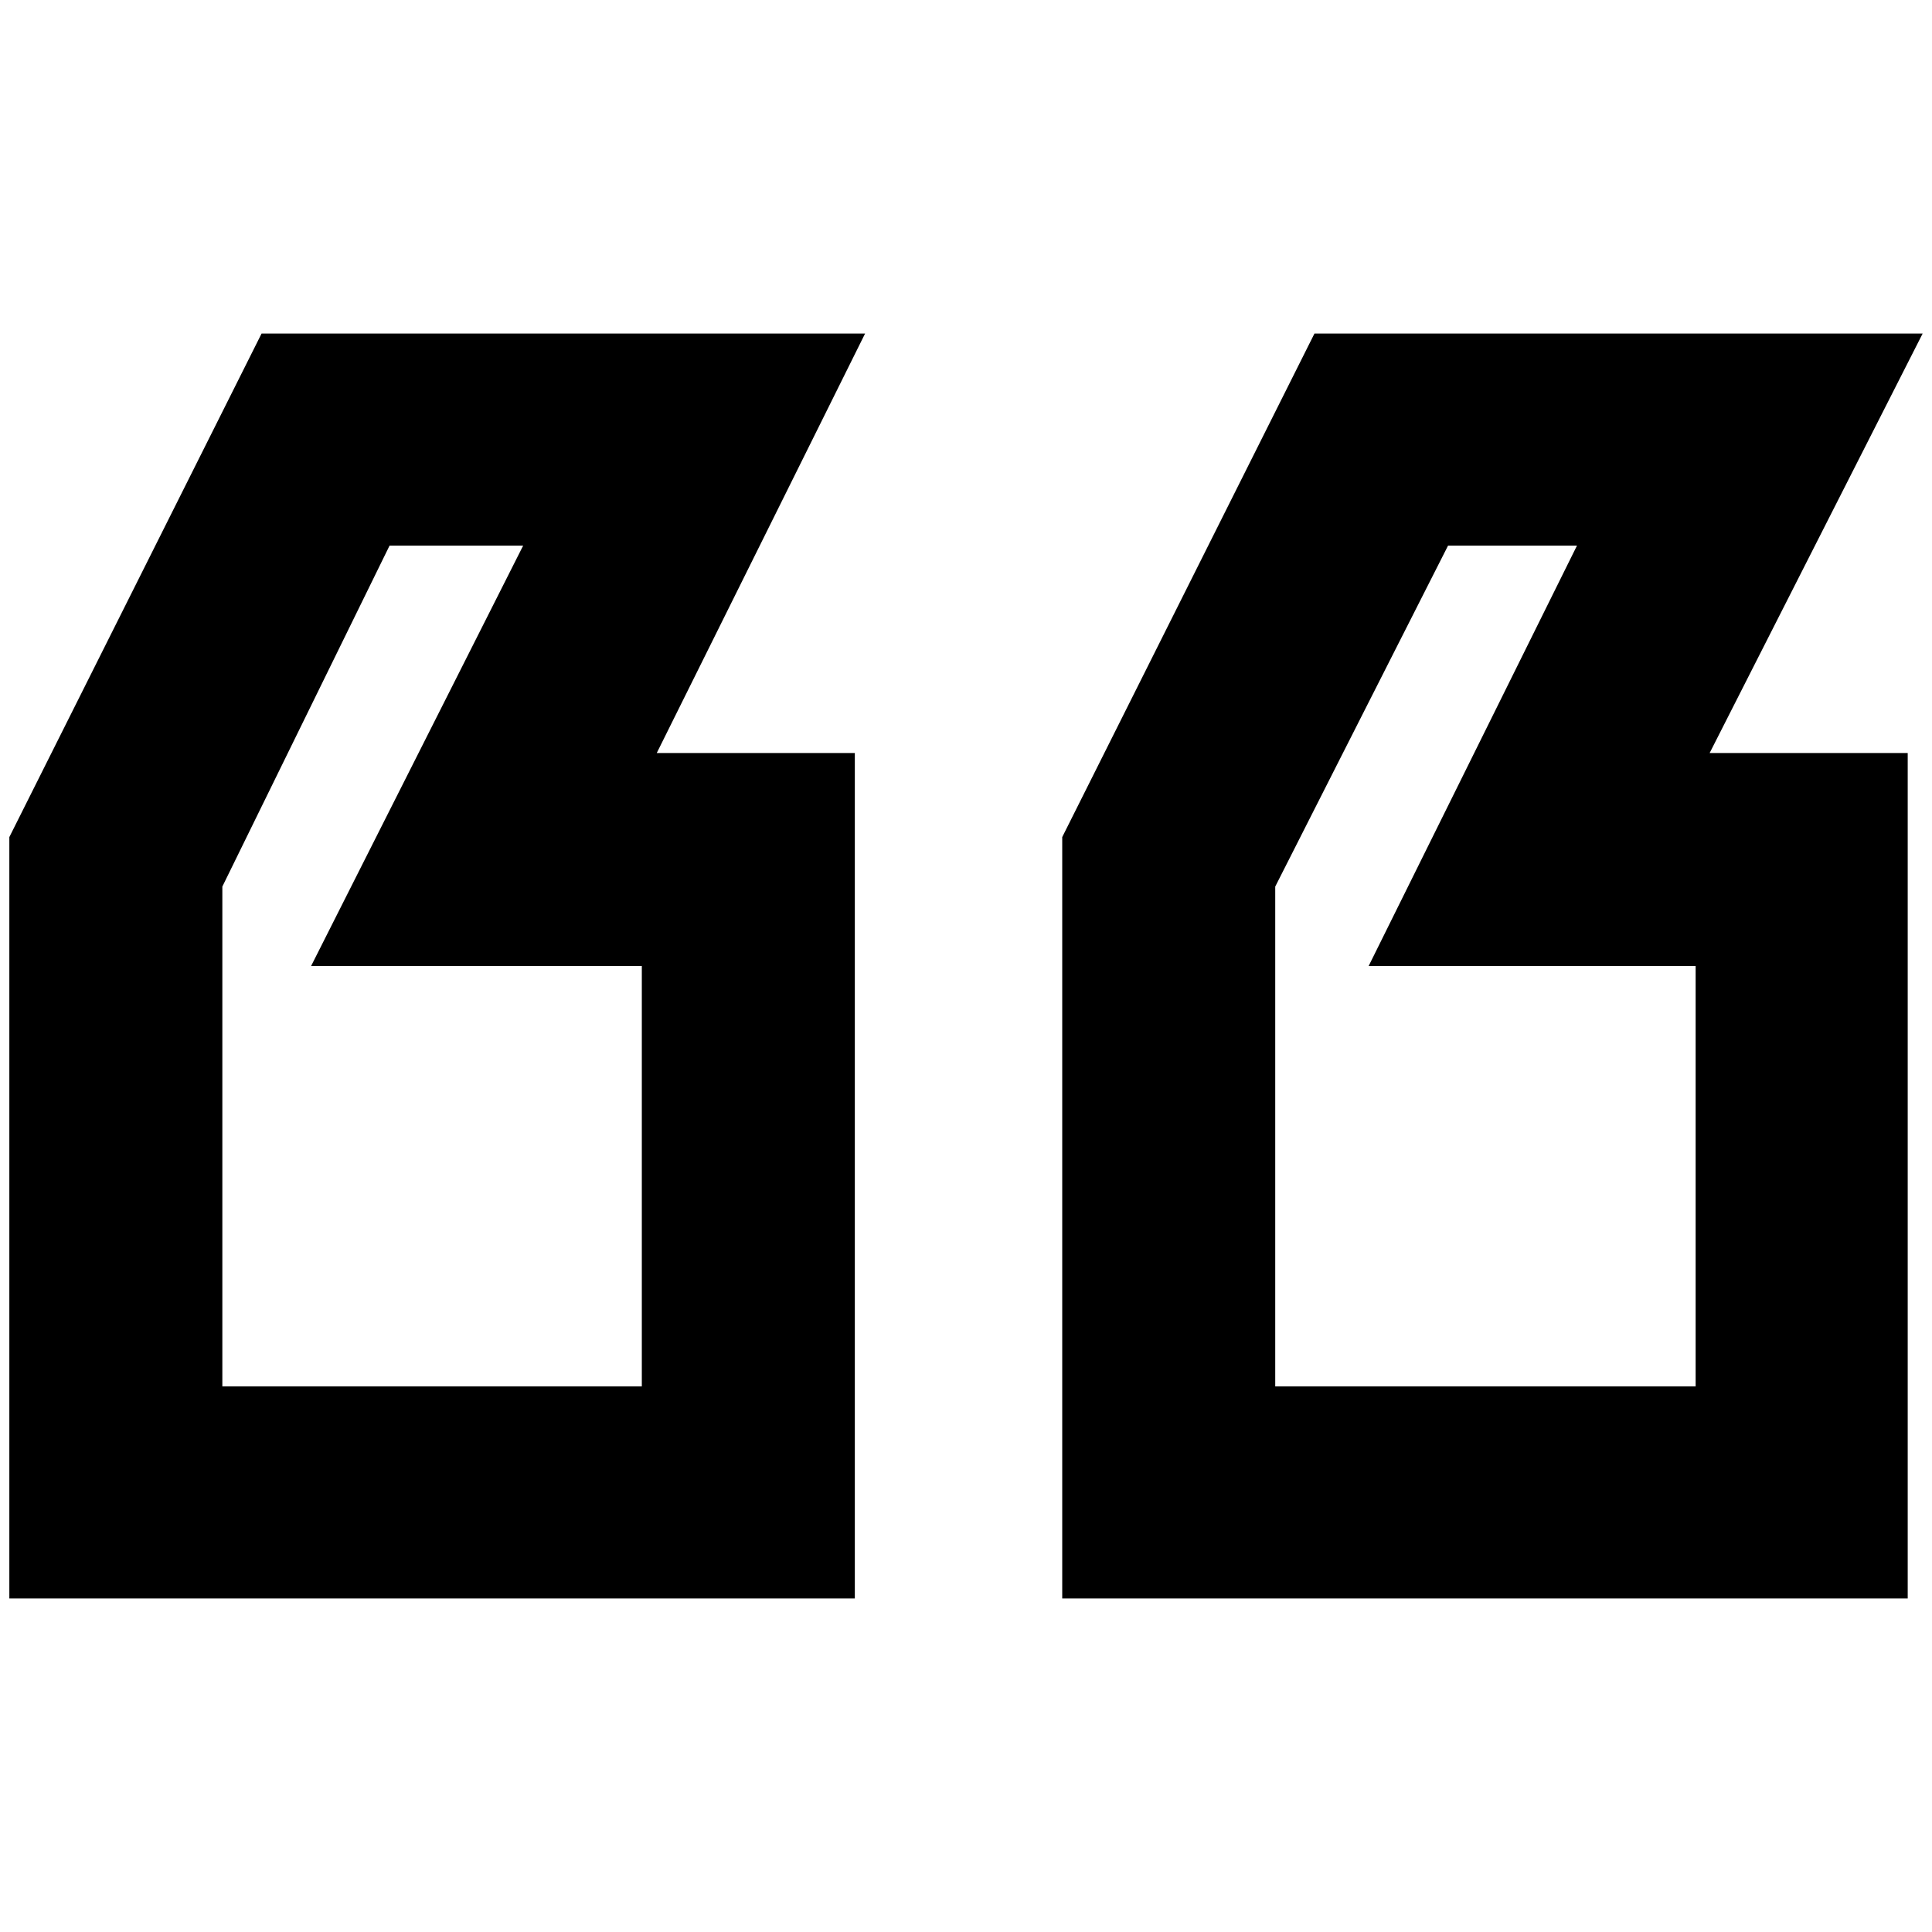 <?xml version="1.0" standalone="no"?>
<!DOCTYPE svg PUBLIC "-//W3C//DTD SVG 1.1//EN" "http://www.w3.org/Graphics/SVG/1.1/DTD/svg11.dtd" >
<svg xmlns="http://www.w3.org/2000/svg" xmlns:xlink="http://www.w3.org/1999/xlink" version="1.1" width="2048" height="2048" viewBox="-10 0 2068 2048">
   <path fill="currentColor"
d="M905 1701v-905h-212l223 -449h-646l-270 539v815h905zM677 1474h-449v-535l179 -365h143l-227 450h354v450zM2032 1701v-905h-212l228 -449h-651l-270 539v815h905zM1805 1474h-450v-535l185 -365h138l-223 450h350v450z" />
</svg>
